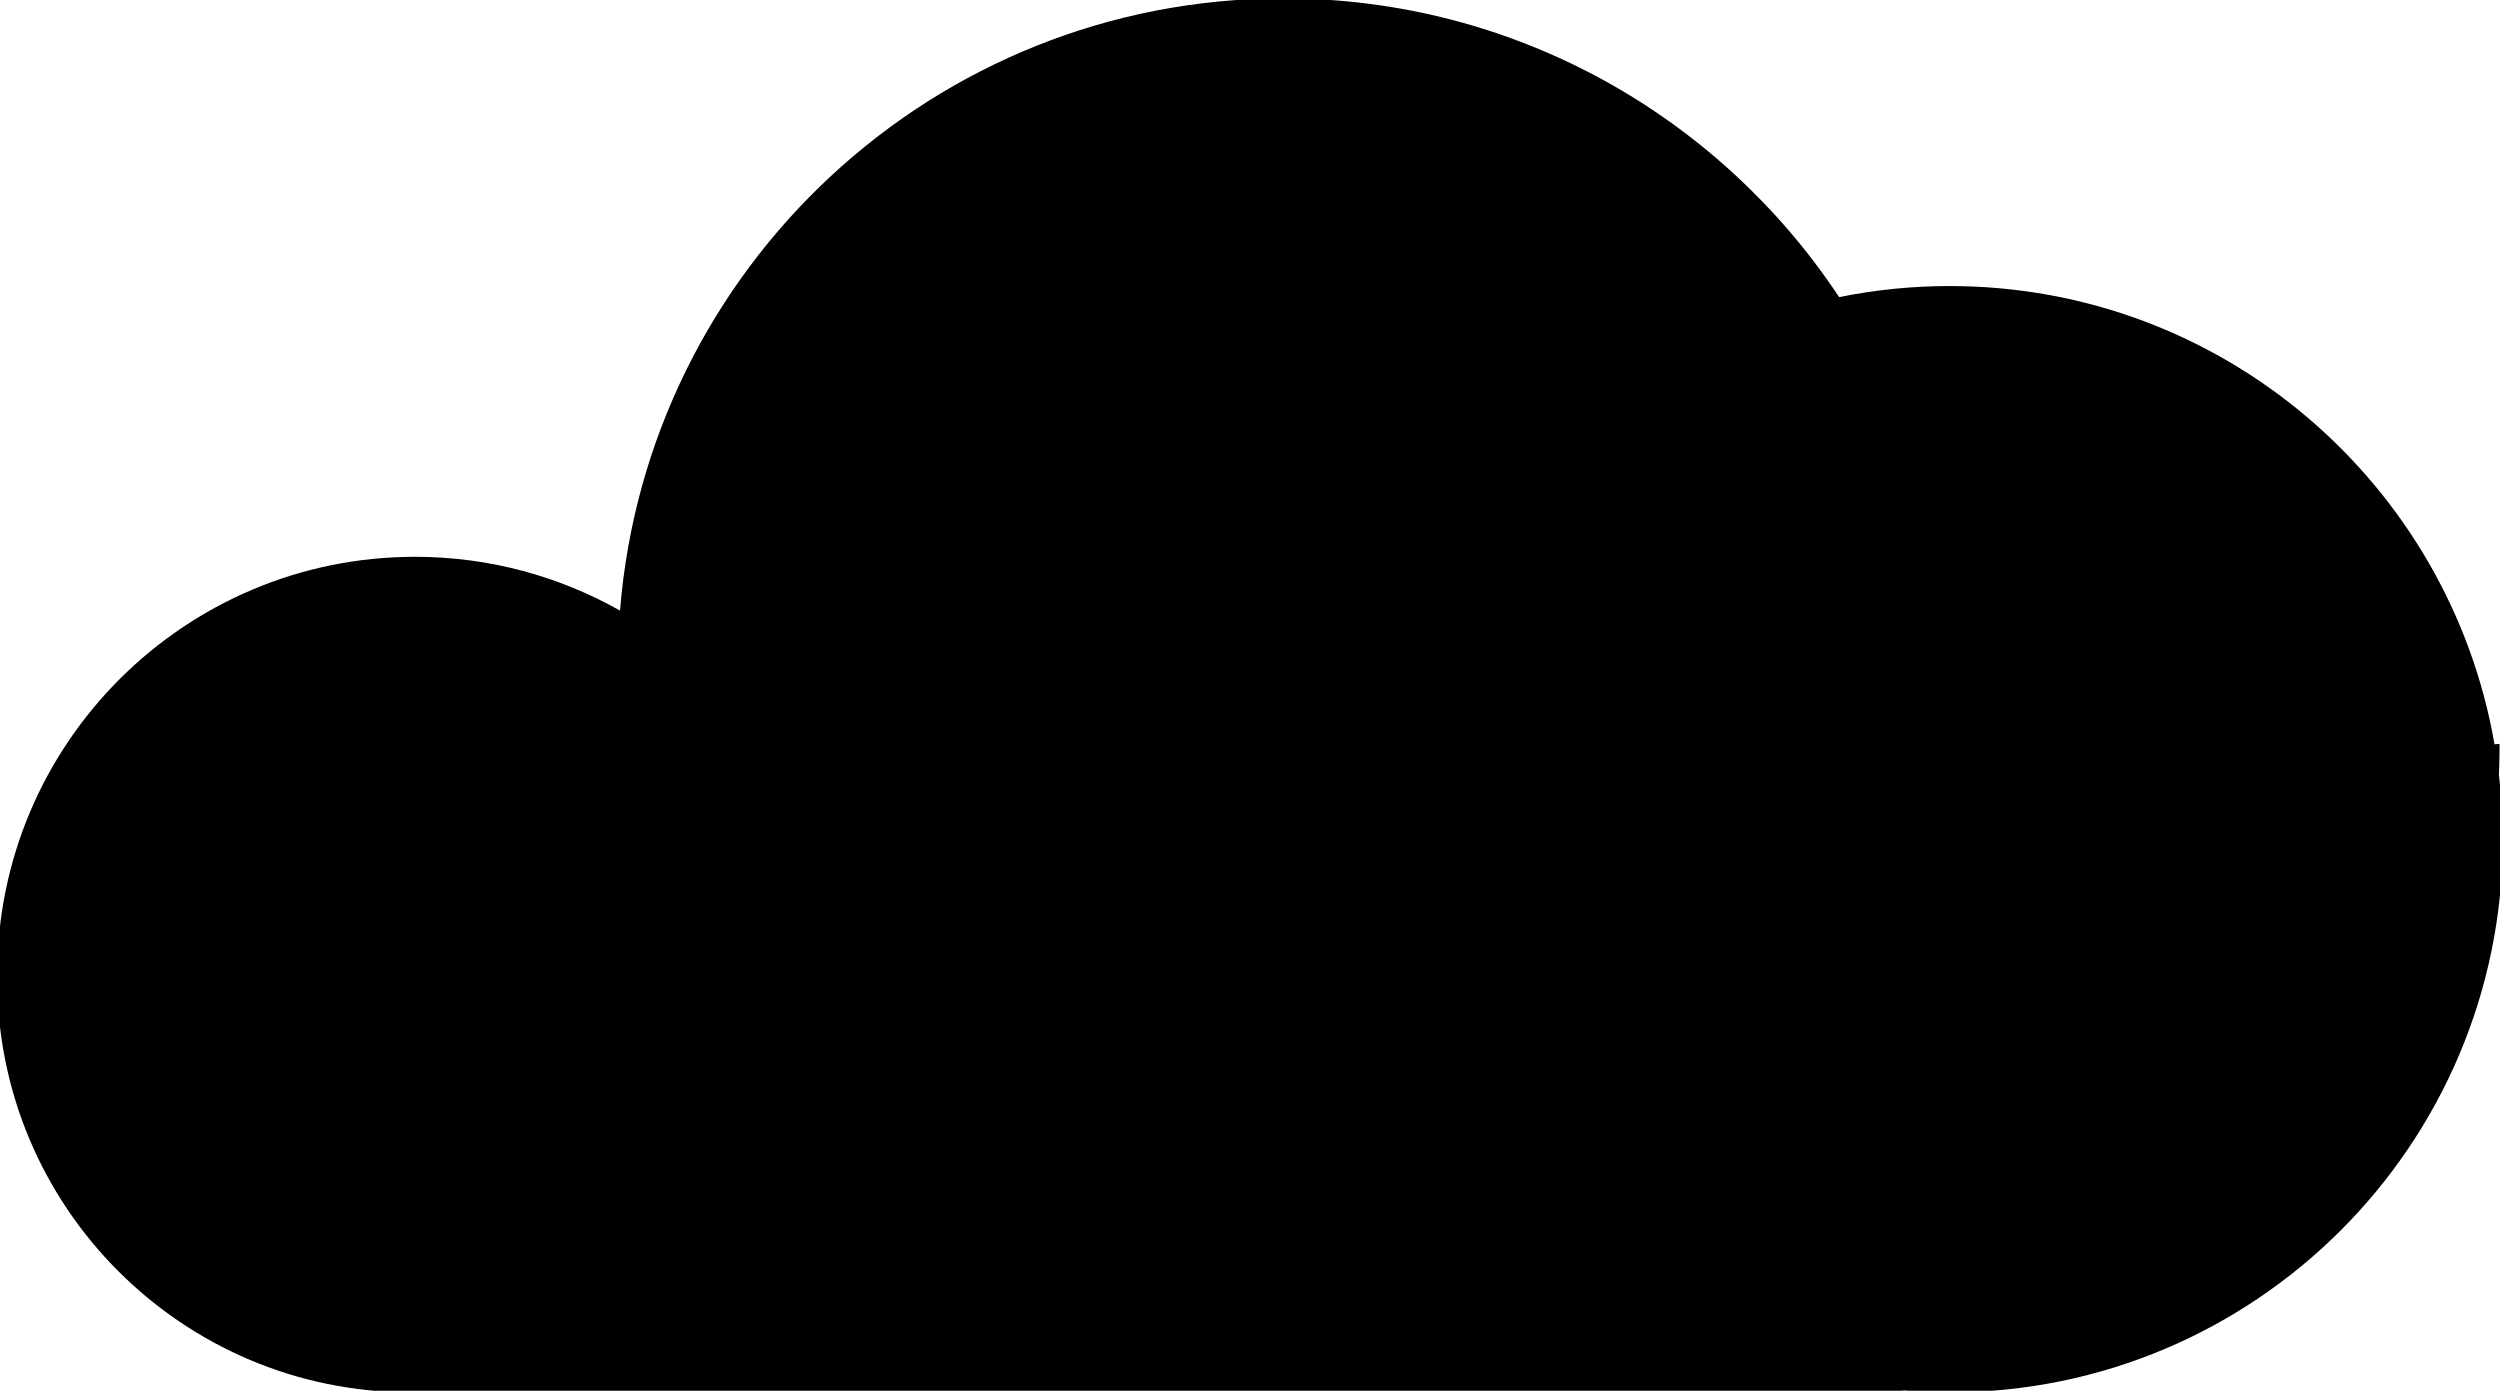<?xml version="1.0" encoding="UTF-8"?>
<!DOCTYPE svg PUBLIC "-//W3C//DTD SVG 1.1//EN" "http://www.w3.org/Graphics/SVG/1.1/DTD/svg11.dtd">
<!-- Creator: CorelDRAW X5 -->
<?xml-stylesheet href="cloud8.css" type="text/css"?>
<svg xmlns="http://www.w3.org/2000/svg" xml:space="preserve" width="151px" height="84px" style="shape-rendering:geometricPrecision; text-rendering:geometricPrecision; image-rendering:optimizeQuality; fill-rule:evenodd; clip-rule:evenodd"
viewBox="0 0 151 84"
 xmlns:xlink="http://www.w3.org/1999/xlink">
 <g id="Layer_x0020_1">
  <path class="fil0" d="M150.935 46.793c0.018,-0.489 0.037,-0.978 0.037,-1.472l0 -0.392 -0.304 0.028c-2.718,-15.721 -16.414,-27.68 -32.912,-27.68 -2.284,0 -4.515,0.231 -6.672,0.669 -7.2,-10.871 -19.535,-18.044 -33.552,-18.044 -21.122,0 -38.428,16.283 -40.083,36.978 -3.659,-2.065 -7.882,-3.249 -12.383,-3.249 -13.936,0 -25.234,11.297 -25.234,25.233l0 0.253c0,13.798 11.185,24.982 24.982,24.982l87.381 0c0.96,0 1.909,-0.047 2.85,-0.115 0.895,0.071 1.799,0.115 2.712,0.115 18.454,0 33.411,-14.958 33.411,-33.411 0,-1.318 -0.084,-2.615 -0.233,-3.894z"/>
 </g>
</svg>
